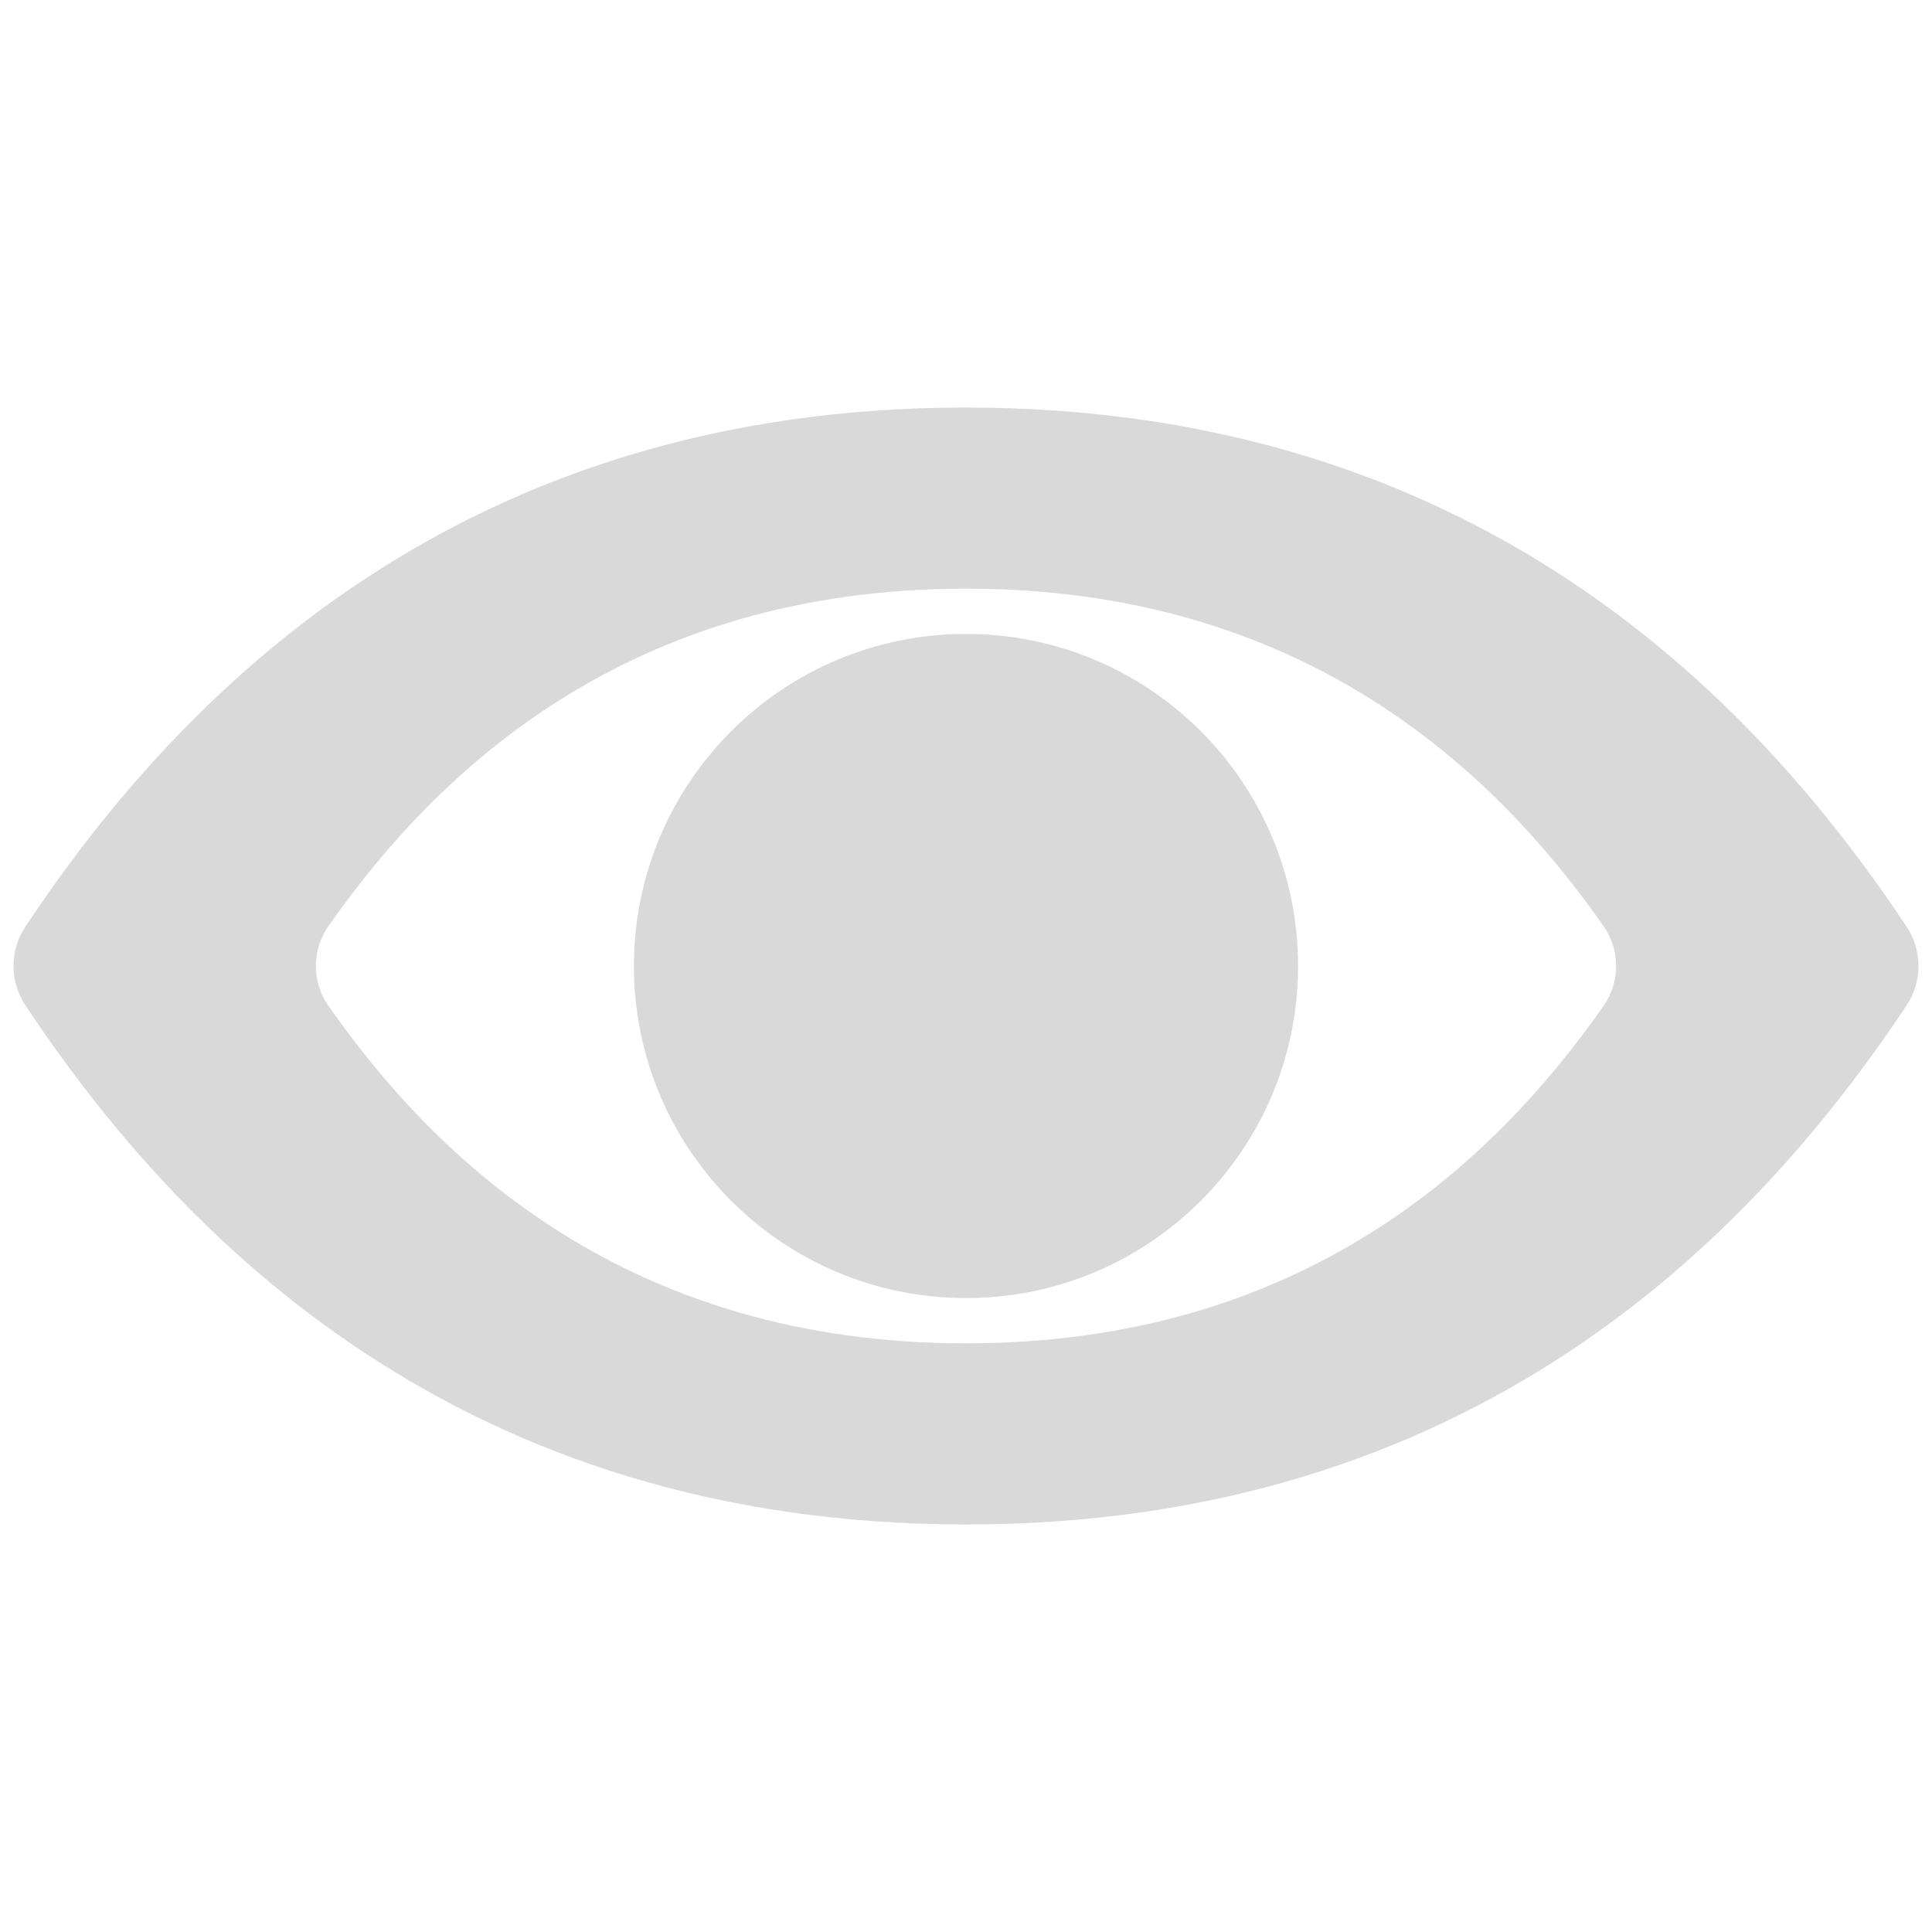 <svg width="128" height="128" viewBox="0 0 128 128" fill="none" xmlns="http://www.w3.org/2000/svg">
<g clip-path="url(#clip0_85_2)">
<g clip-path="url(#clip1_85_2)">
<mask id="mask0_85_2" style="mask-type:luminance" maskUnits="userSpaceOnUse" x="0" y="0" width="128" height="128">
<path d="M128 0H0V128H128V0Z" fill="white"/>
</mask>
<g mask="url(#mask0_85_2)">
<path fill-rule="evenodd" clip-rule="evenodd" d="M64 101C97.444 101 115.944 82.199 126.309 66.622C127.368 65.031 127.368 62.969 126.309 61.378C115.944 45.801 97.444 27 64 27C30.556 27 12.056 45.801 1.691 61.378C0.632 62.969 0.632 65.031 1.691 66.622C12.056 82.199 30.556 101 64 101ZM64 89C86.362 89 99.006 76.984 106.239 66.642C107.351 65.052 107.351 62.948 106.239 61.358C99.006 51.016 86.362 39 64 39C41.638 39 28.994 51.016 21.761 61.358C20.649 62.948 20.649 65.052 21.761 66.642C28.994 76.984 41.638 89 64 89Z" fill="#D9D9D9"/>
<path d="M64 86C76.15 86 86 76.15 86 64C86 51.85 76.15 42 64 42C51.85 42 42 51.85 42 64C42 76.15 51.85 86 64 86Z" fill="#D9D9D9"/>
</g>
</g>
</g>
<defs>
<clipPath id="clip0_85_2">
<rect width="128" height="128" fill="white"/>
</clipPath>
<clipPath id="clip1_85_2">
<rect width="128" height="128" fill="white"/>
</clipPath>
</defs>
</svg>
